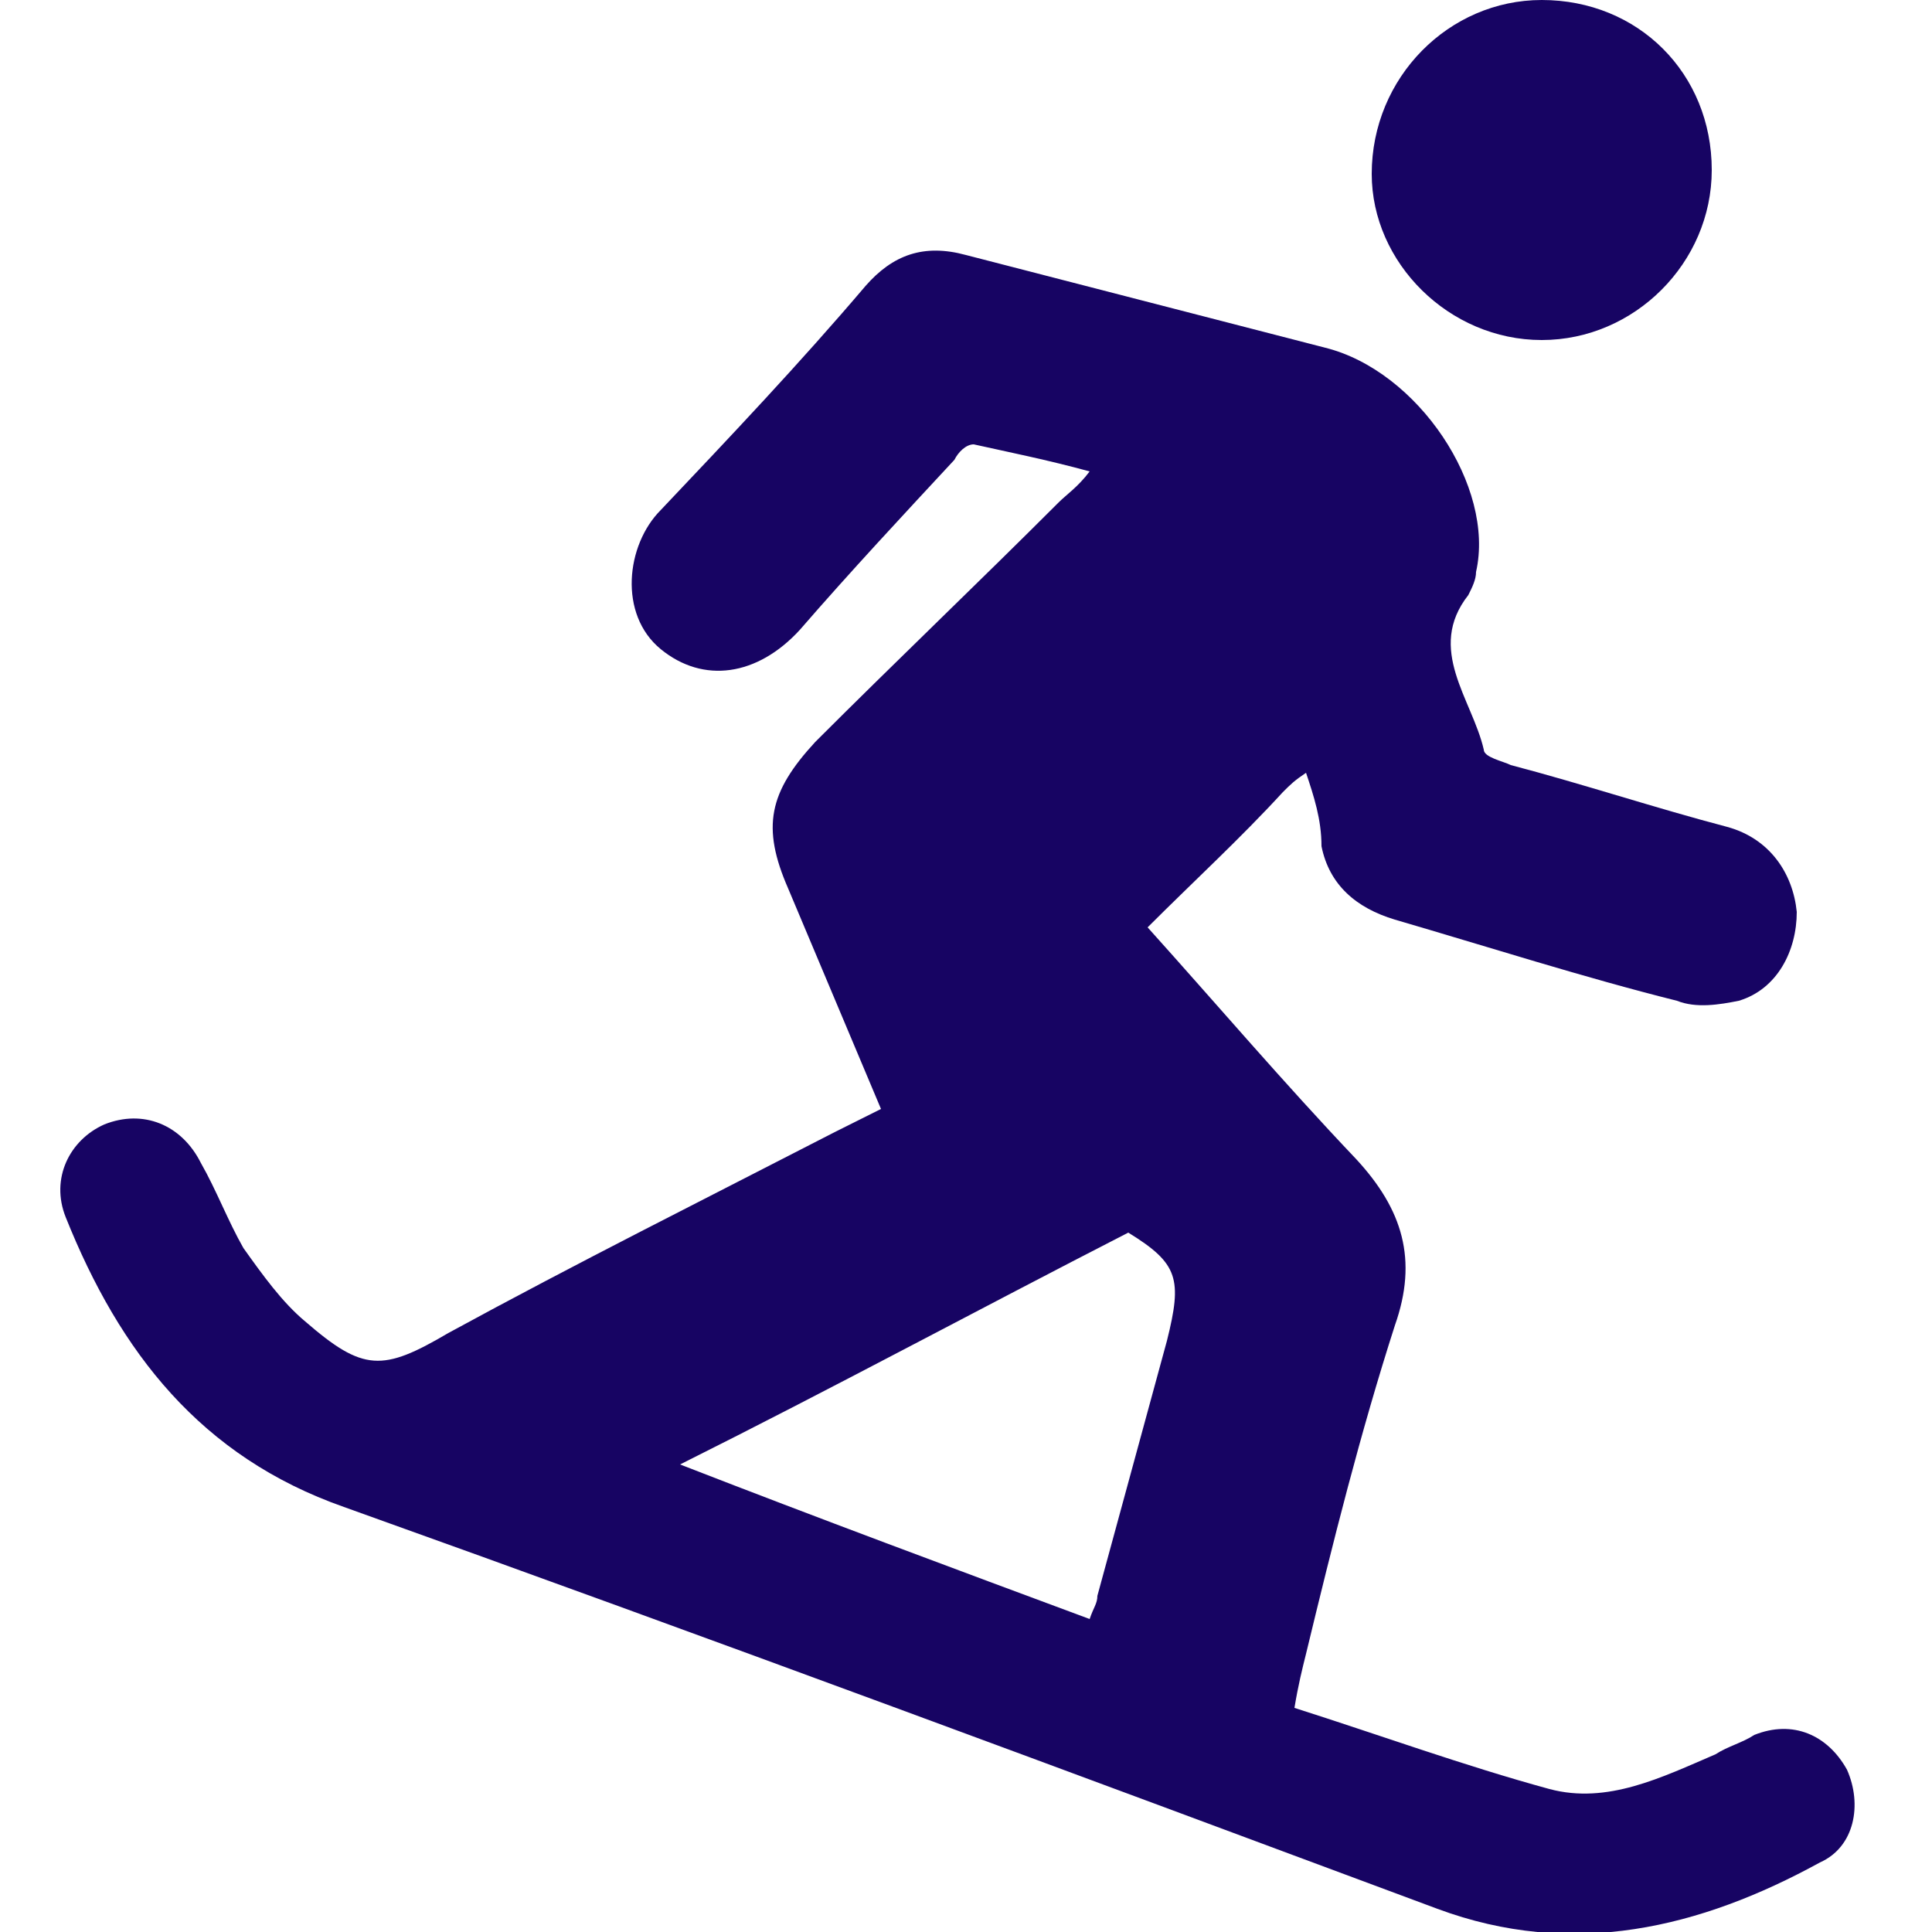<?xml version="1.0" encoding="utf-8"?>
<!-- Generator: Adobe Illustrator 25.3.1, SVG Export Plug-In . SVG Version: 6.00 Build 0)  -->
<svg version="1.1" id="Layer_1" xmlns="http://www.w3.org/2000/svg" xmlns:xlink="http://www.w3.org/1999/xlink" x="0px" y="0px"
	 viewBox="0 0 50 50" style="enable-background:new 0 0 50 50;" xml:space="preserve">
<style type="text/css">
	.st0{fill:#170463;}
</style>
<g>
	<path class="st0" d="M33.8,20c-0.3,0.2-0.4,0.3-0.6,0.5c-1.1,1.2-2.3,2.3-3.5,3.5c1.8,2,3.5,4,5.4,6c1.2,1.3,1.6,2.6,1,4.3
		c-0.9,2.8-1.6,5.6-2.3,8.5c-0.1,0.4-0.2,0.8-0.3,1.4c2.2,0.7,4.4,1.5,6.6,2.1c1.5,0.4,2.9-0.3,4.3-0.9c0.3-0.2,0.7-0.3,1-0.5
		c1-0.4,1.9,0,2.4,0.9c0.4,0.9,0.2,2-0.7,2.4c-3.1,1.7-6.4,2.5-9.9,1.2c-9.4-3.5-18.8-7-28.3-10.4c-3.7-1.3-5.8-4-7.2-7.5
		c-0.4-1,0.1-2,1-2.4c1-0.4,2,0,2.5,1c0.4,0.7,0.7,1.5,1.1,2.2c0.5,0.7,1,1.4,1.6,1.9c1.5,1.3,2,1.3,3.7,0.3c3.3-1.8,6.7-3.5,10-5.2
		c0.4-0.2,0.8-0.4,1.2-0.6c-0.8-1.9-1.6-3.8-2.4-5.7c-0.7-1.6-0.5-2.5,0.7-3.8c2.1-2.1,4.2-4.1,6.3-6.2c0.2-0.2,0.5-0.4,0.8-0.8
		c-1.1-0.3-2.1-0.5-3-0.7c-0.2,0-0.4,0.2-0.5,0.4c-1.3,1.4-2.7,2.9-4,4.4c-1.1,1.2-2.5,1.4-3.6,0.5c-1.1-0.9-0.9-2.7,0-3.6
		c1.8-1.9,3.6-3.8,5.3-5.8c0.7-0.8,1.5-1.1,2.6-0.8c3.1,0.8,6.2,1.6,9.3,2.4c2.4,0.6,4.4,3.6,3.9,5.8c0,0.2-0.1,0.4-0.2,0.6
		c-1.1,1.4,0.1,2.7,0.4,4c0,0.2,0.5,0.3,0.7,0.4c1.9,0.5,3.7,1.1,5.6,1.6c1.1,0.3,1.7,1.2,1.8,2.2c0,1-0.5,2-1.5,2.3
		c-0.5,0.1-1.1,0.2-1.6,0c-2.4-0.6-4.9-1.4-7.3-2.1c-1-0.3-1.7-0.9-1.9-1.9C34.2,21.2,34,20.6,33.8,20z M28.2,41.9
		c0.1-0.3,0.2-0.4,0.2-0.6c0.6-2.2,1.2-4.4,1.8-6.6c0.4-1.6,0.3-2-1-2.8c-3.9,2-7.6,4-11.6,6C21.2,39.3,24.7,40.6,28.2,41.9z"/>
	<path class="st0" d="M39.9,0c2.5,0,4.4,1.9,4.4,4.4c0,2.4-2,4.4-4.4,4.4c-2.4,0-4.4-2-4.4-4.3C35.5,2,37.5,0,39.9,0z"/>
</g>
</svg>
